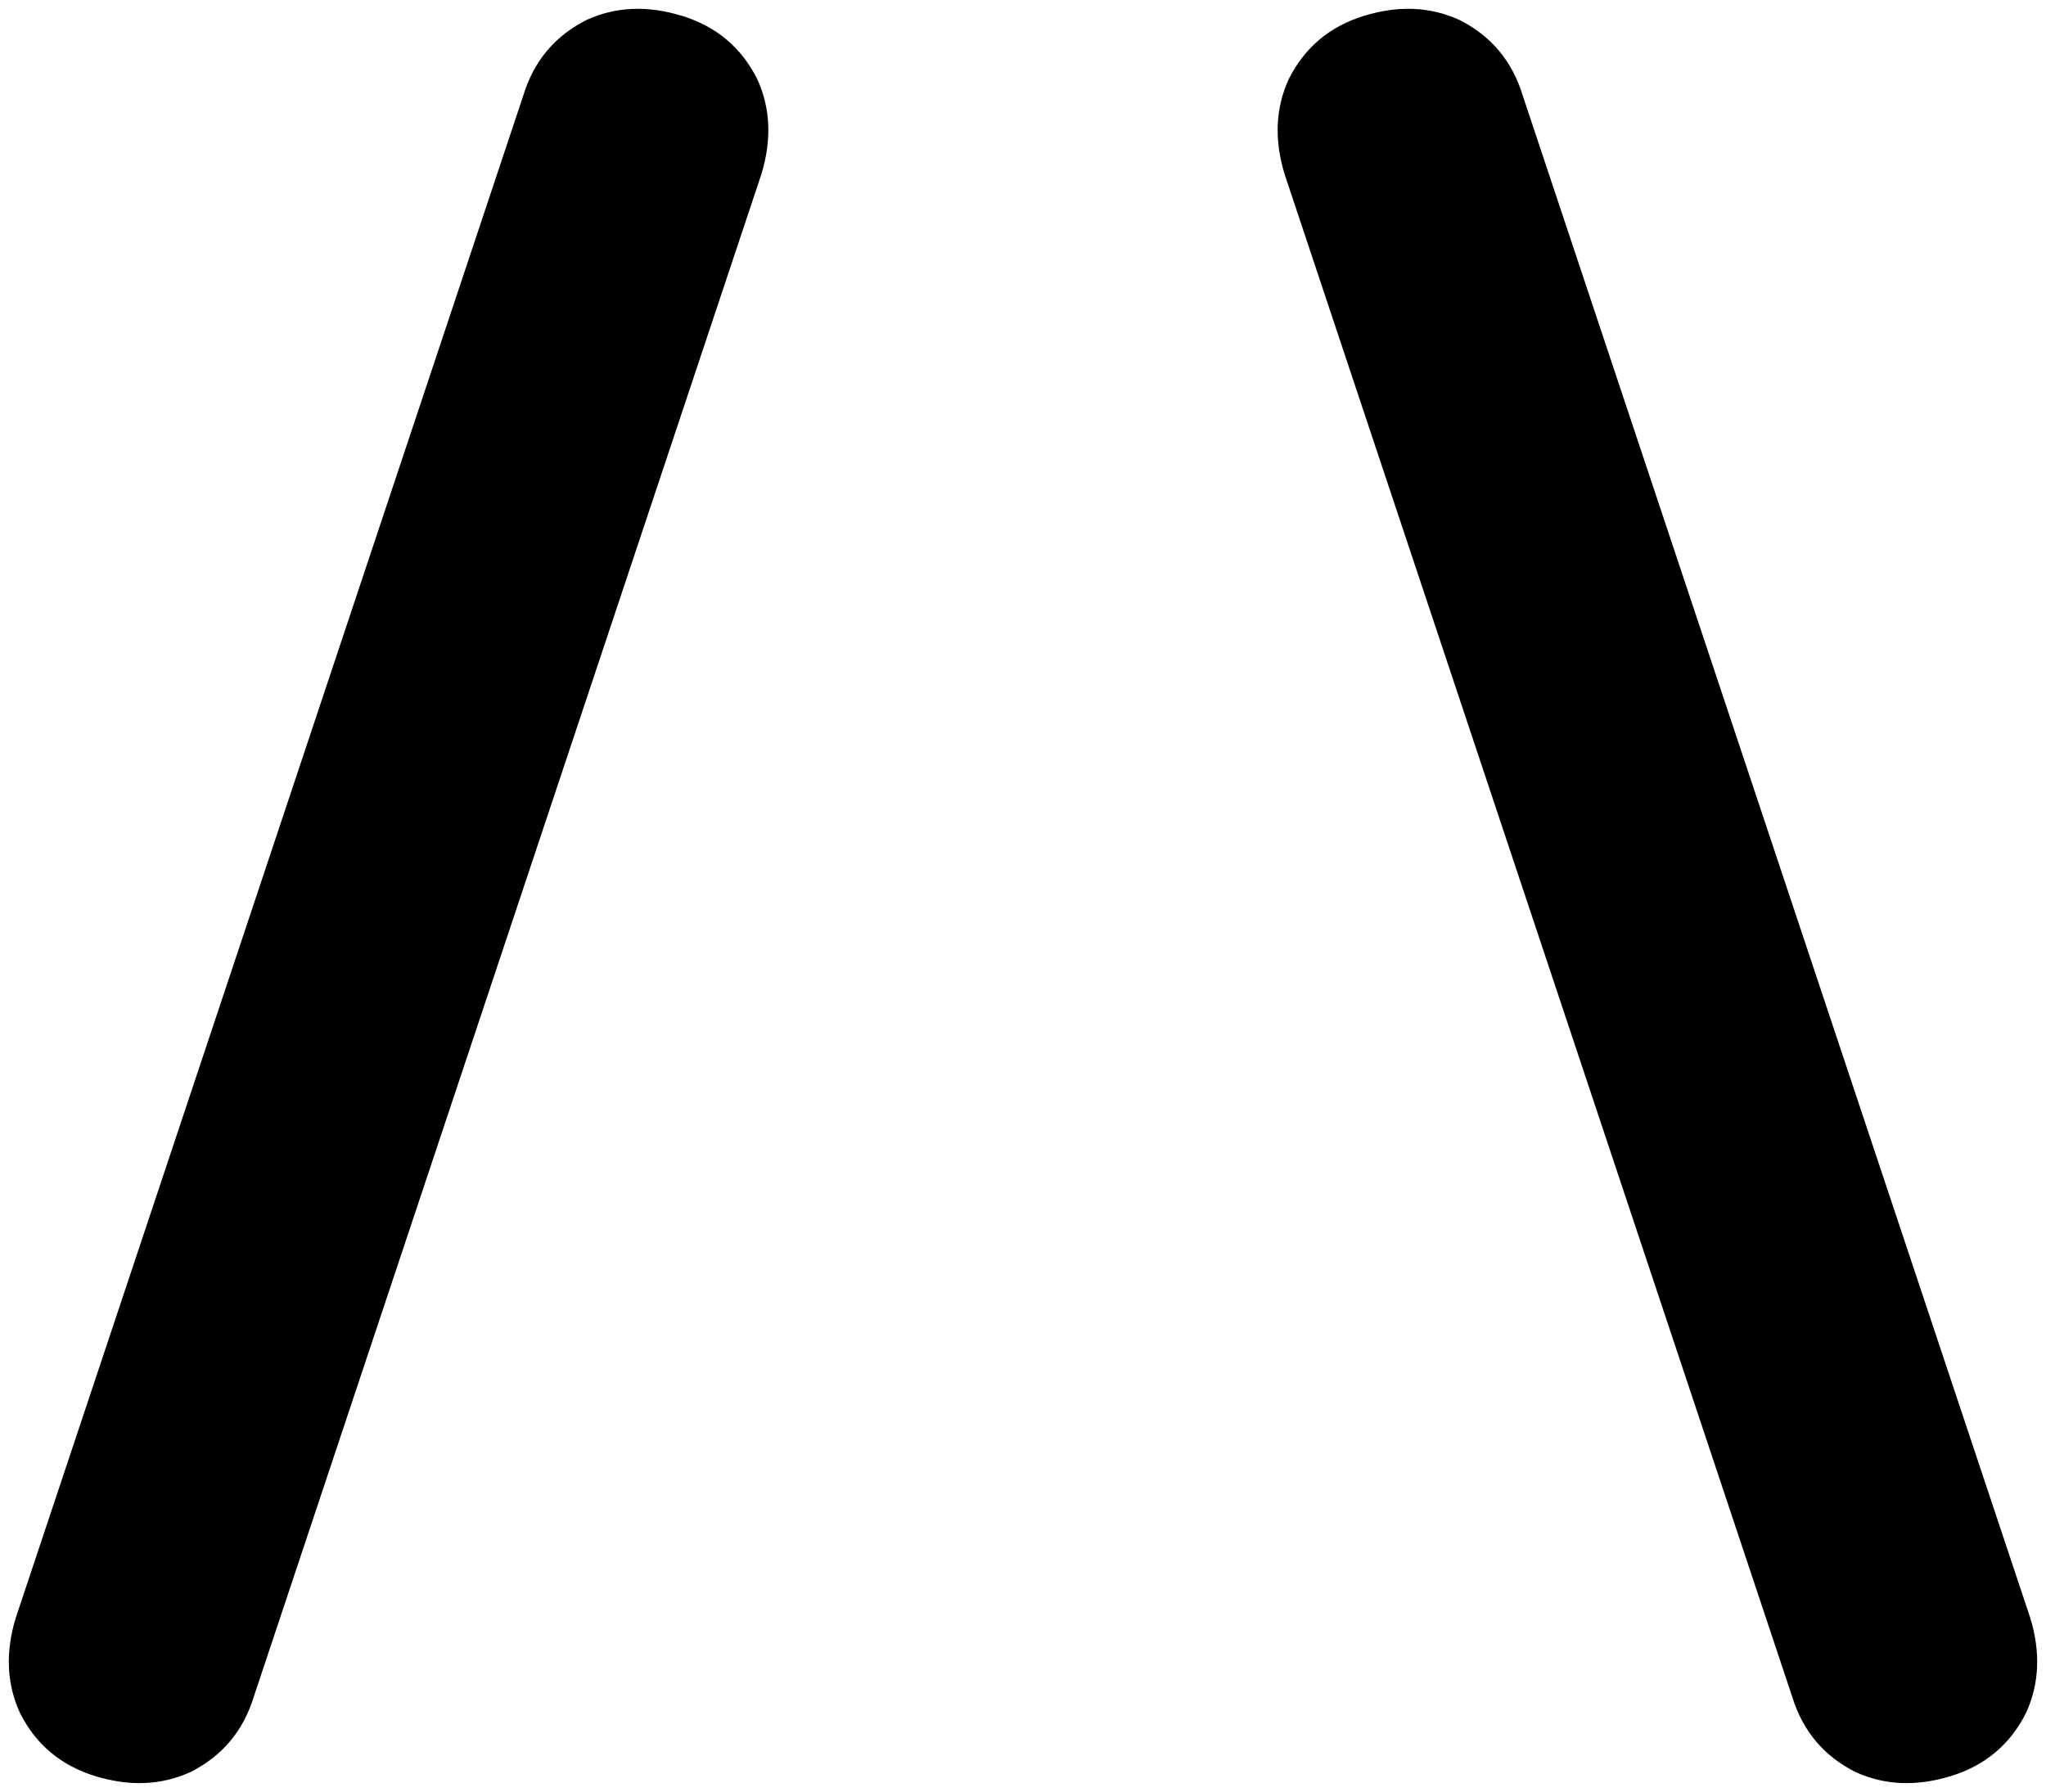 <svg xmlns="http://www.w3.org/2000/svg" viewBox="0 0 516 452">
    <path d="M 172 4 Q 185 8 191 20 L 191 20 Q 196 31 192 44 L 64 428 Q 60 441 48 447 Q 37 452 24 448 Q 11 444 5 432 Q 0 421 4 408 L 132 24 Q 136 11 148 5 Q 159 0 172 4 L 172 4 Z M 344 4 Q 357 0 368 5 L 368 5 Q 380 11 384 24 L 512 408 Q 516 421 511 432 Q 505 444 492 448 Q 479 452 468 447 Q 456 441 452 428 L 324 44 Q 320 31 325 20 Q 331 8 344 4 L 344 4 Z"/>
</svg>
